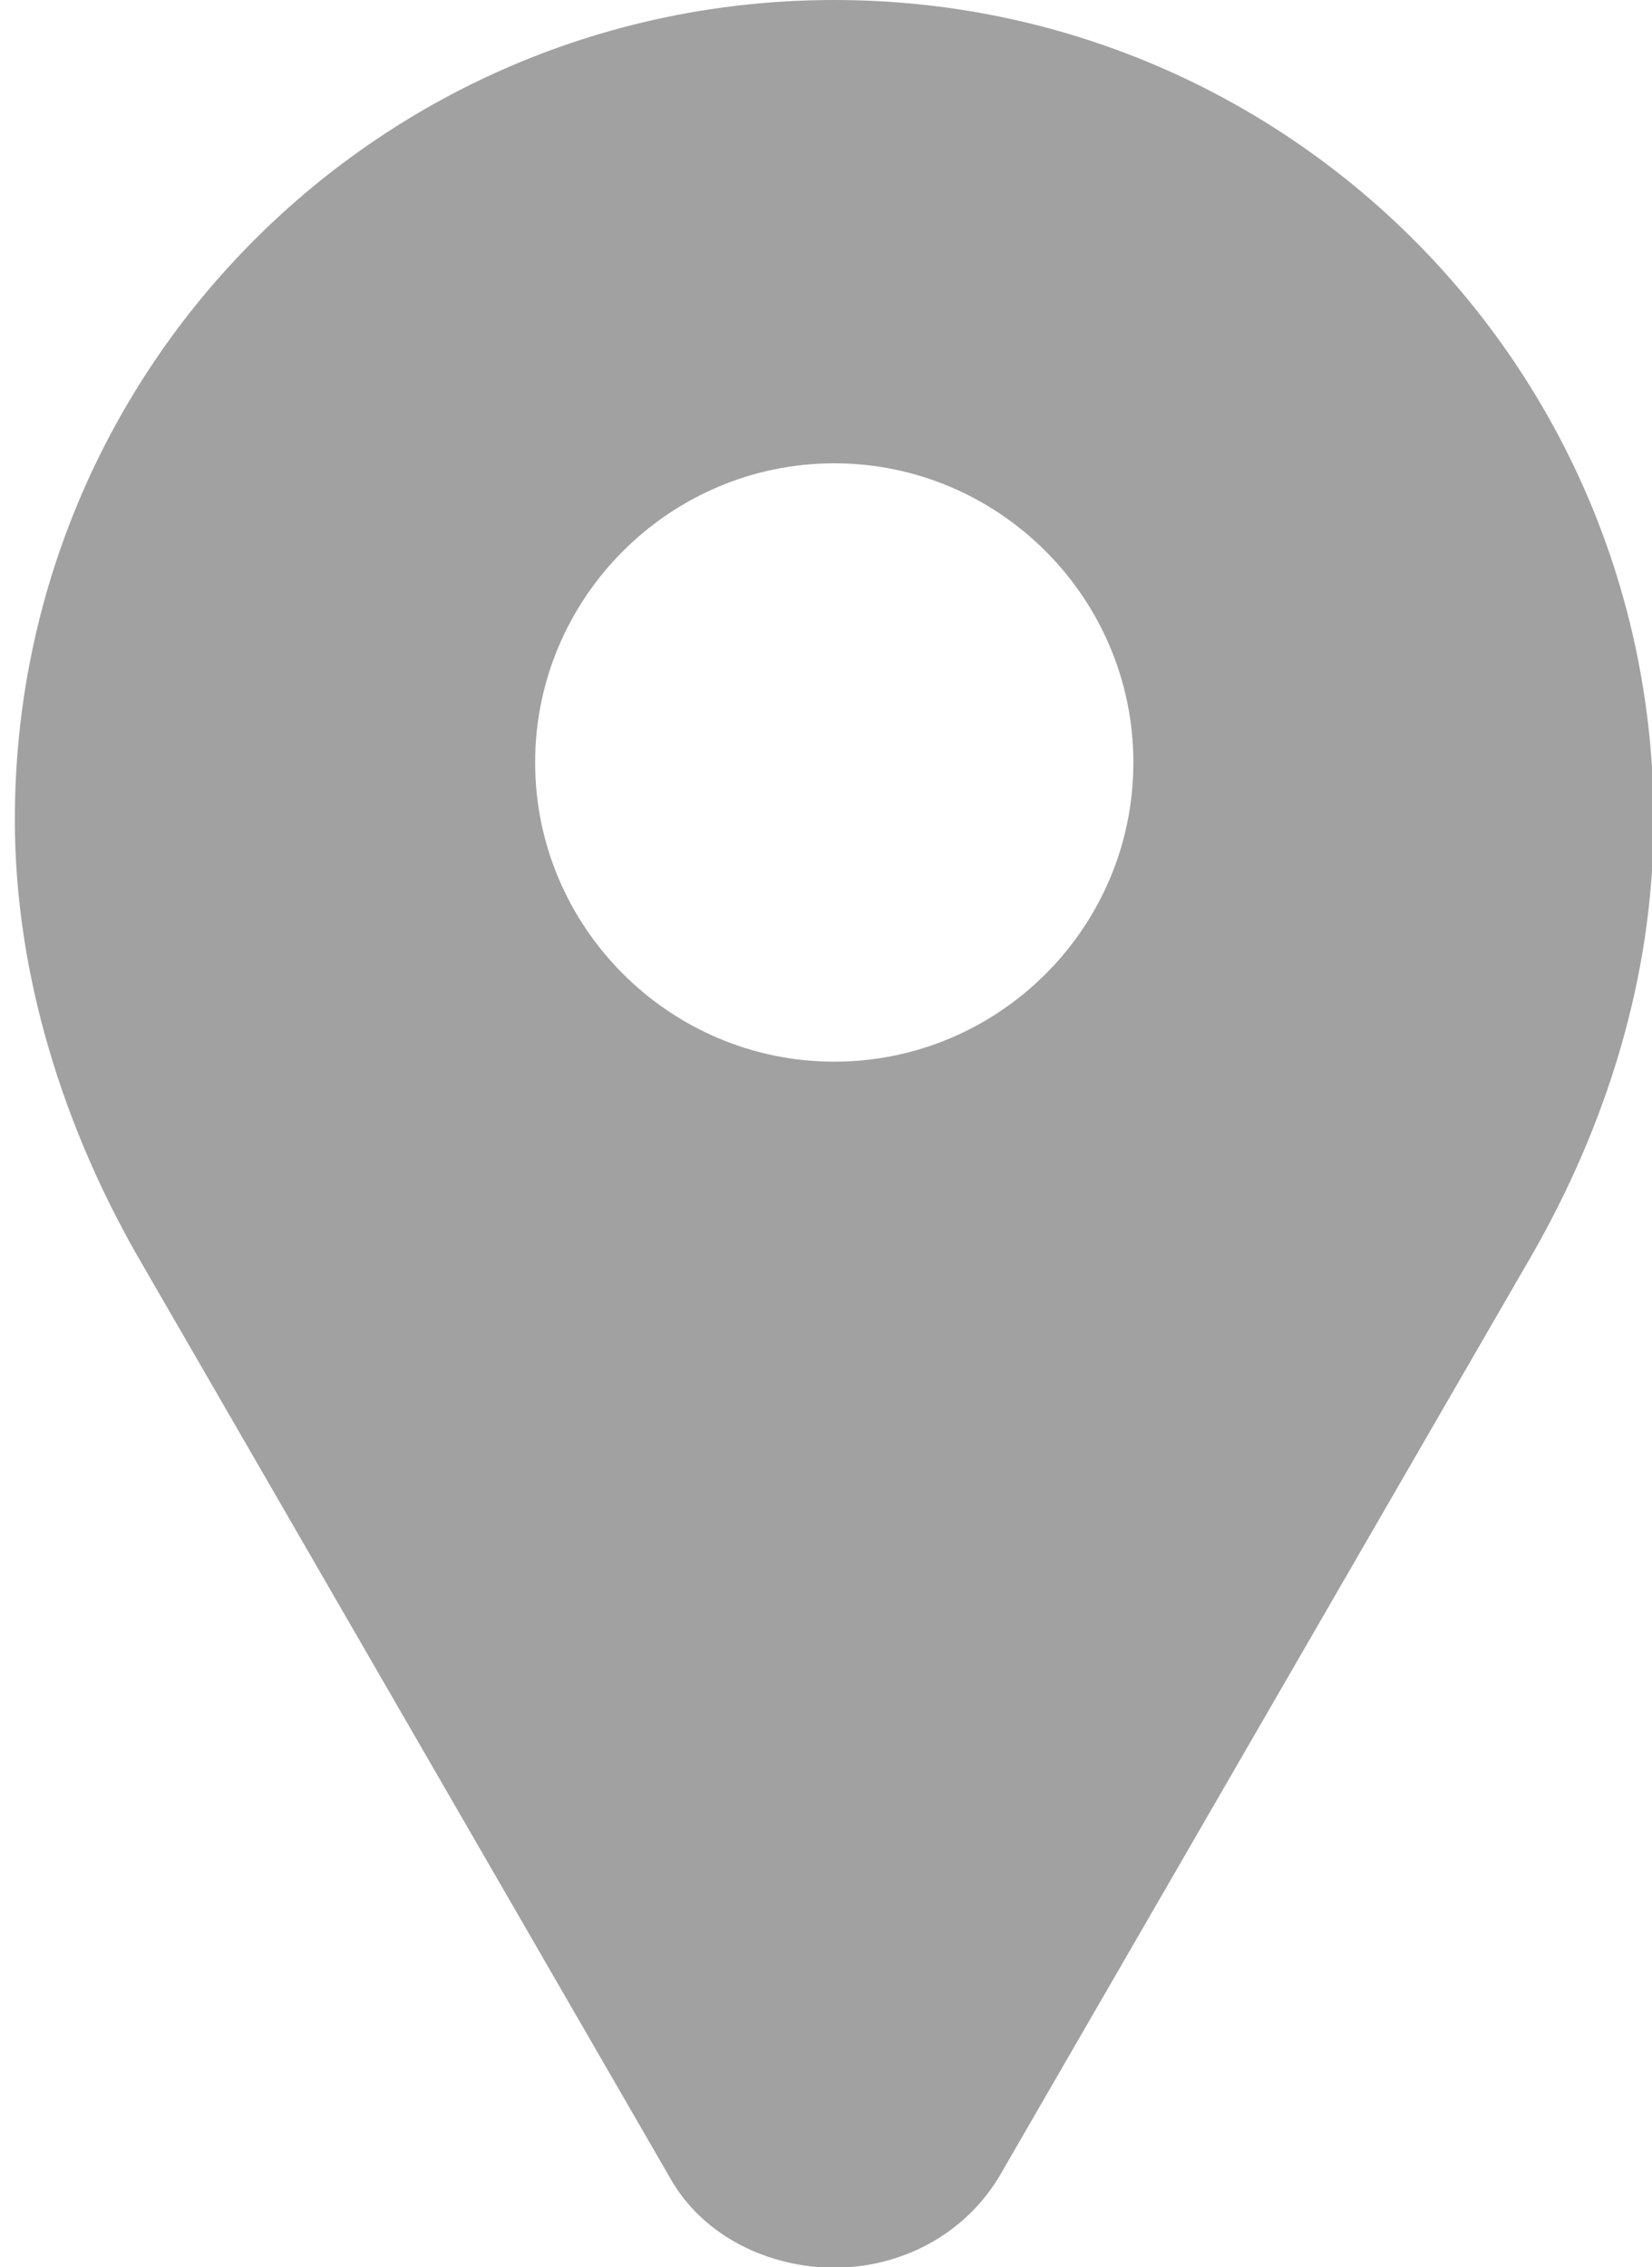 <svg xmlns="http://www.w3.org/2000/svg" fill="#A1A1A1" xmlns:xlink="http://www.w3.org/1999/xlink" version="1.1" width="301" height="413" style="" xml:space="preserve"><rect id="backgroundrect" width="100%" height="100%" x="0" y="0" fill="none" stroke="none" style="" class=""/>
















<g class="currentLayer" style=""><title>Layer 1</title><g id="svg_1" class="">
	<g id="svg_2">
		<path d="M152.004,0 L152.004,0 c-82.6,0 -149.3,66.7 -149.3,149.3 c0,28.8 9.2,56.3 22,78.899 l97.3,168.399 c6.1,11 18.4,16.5 30,16.5 c11.601,0 23.3,-5.5 30,-16.5 l97.3,-168.299 c12.9,-22.601 22,-49.601 22,-78.901 C301.304,66.8 234.604,0 152.004,0 zM152.004,193.4 c-30,0 -54.5,-24.5 -54.5,-54.5 s24.5,-54.5 54.5,-54.5 s54.5,24.5 54.5,54.5 C206.504,169 182.004,193.4 152.004,193.4 z" id="svg_3"/>
	</g>
</g><g id="svg_4" class="">
</g><g id="svg_5" class="">
</g><g id="svg_6" class="">
</g><g id="svg_7" class="">
</g><g id="svg_8" class="">
</g><g id="svg_9" class="">
</g><g id="svg_10" class="">
</g><g id="svg_11" class="">
</g><g id="svg_12" class="">
</g><g id="svg_13" class="">
</g><g id="svg_14" class="">
</g><g id="svg_15" class="">
</g><g id="svg_16" class="">
</g><g id="svg_17" class="">
</g><g id="svg_18" class="">
</g></g></svg>
